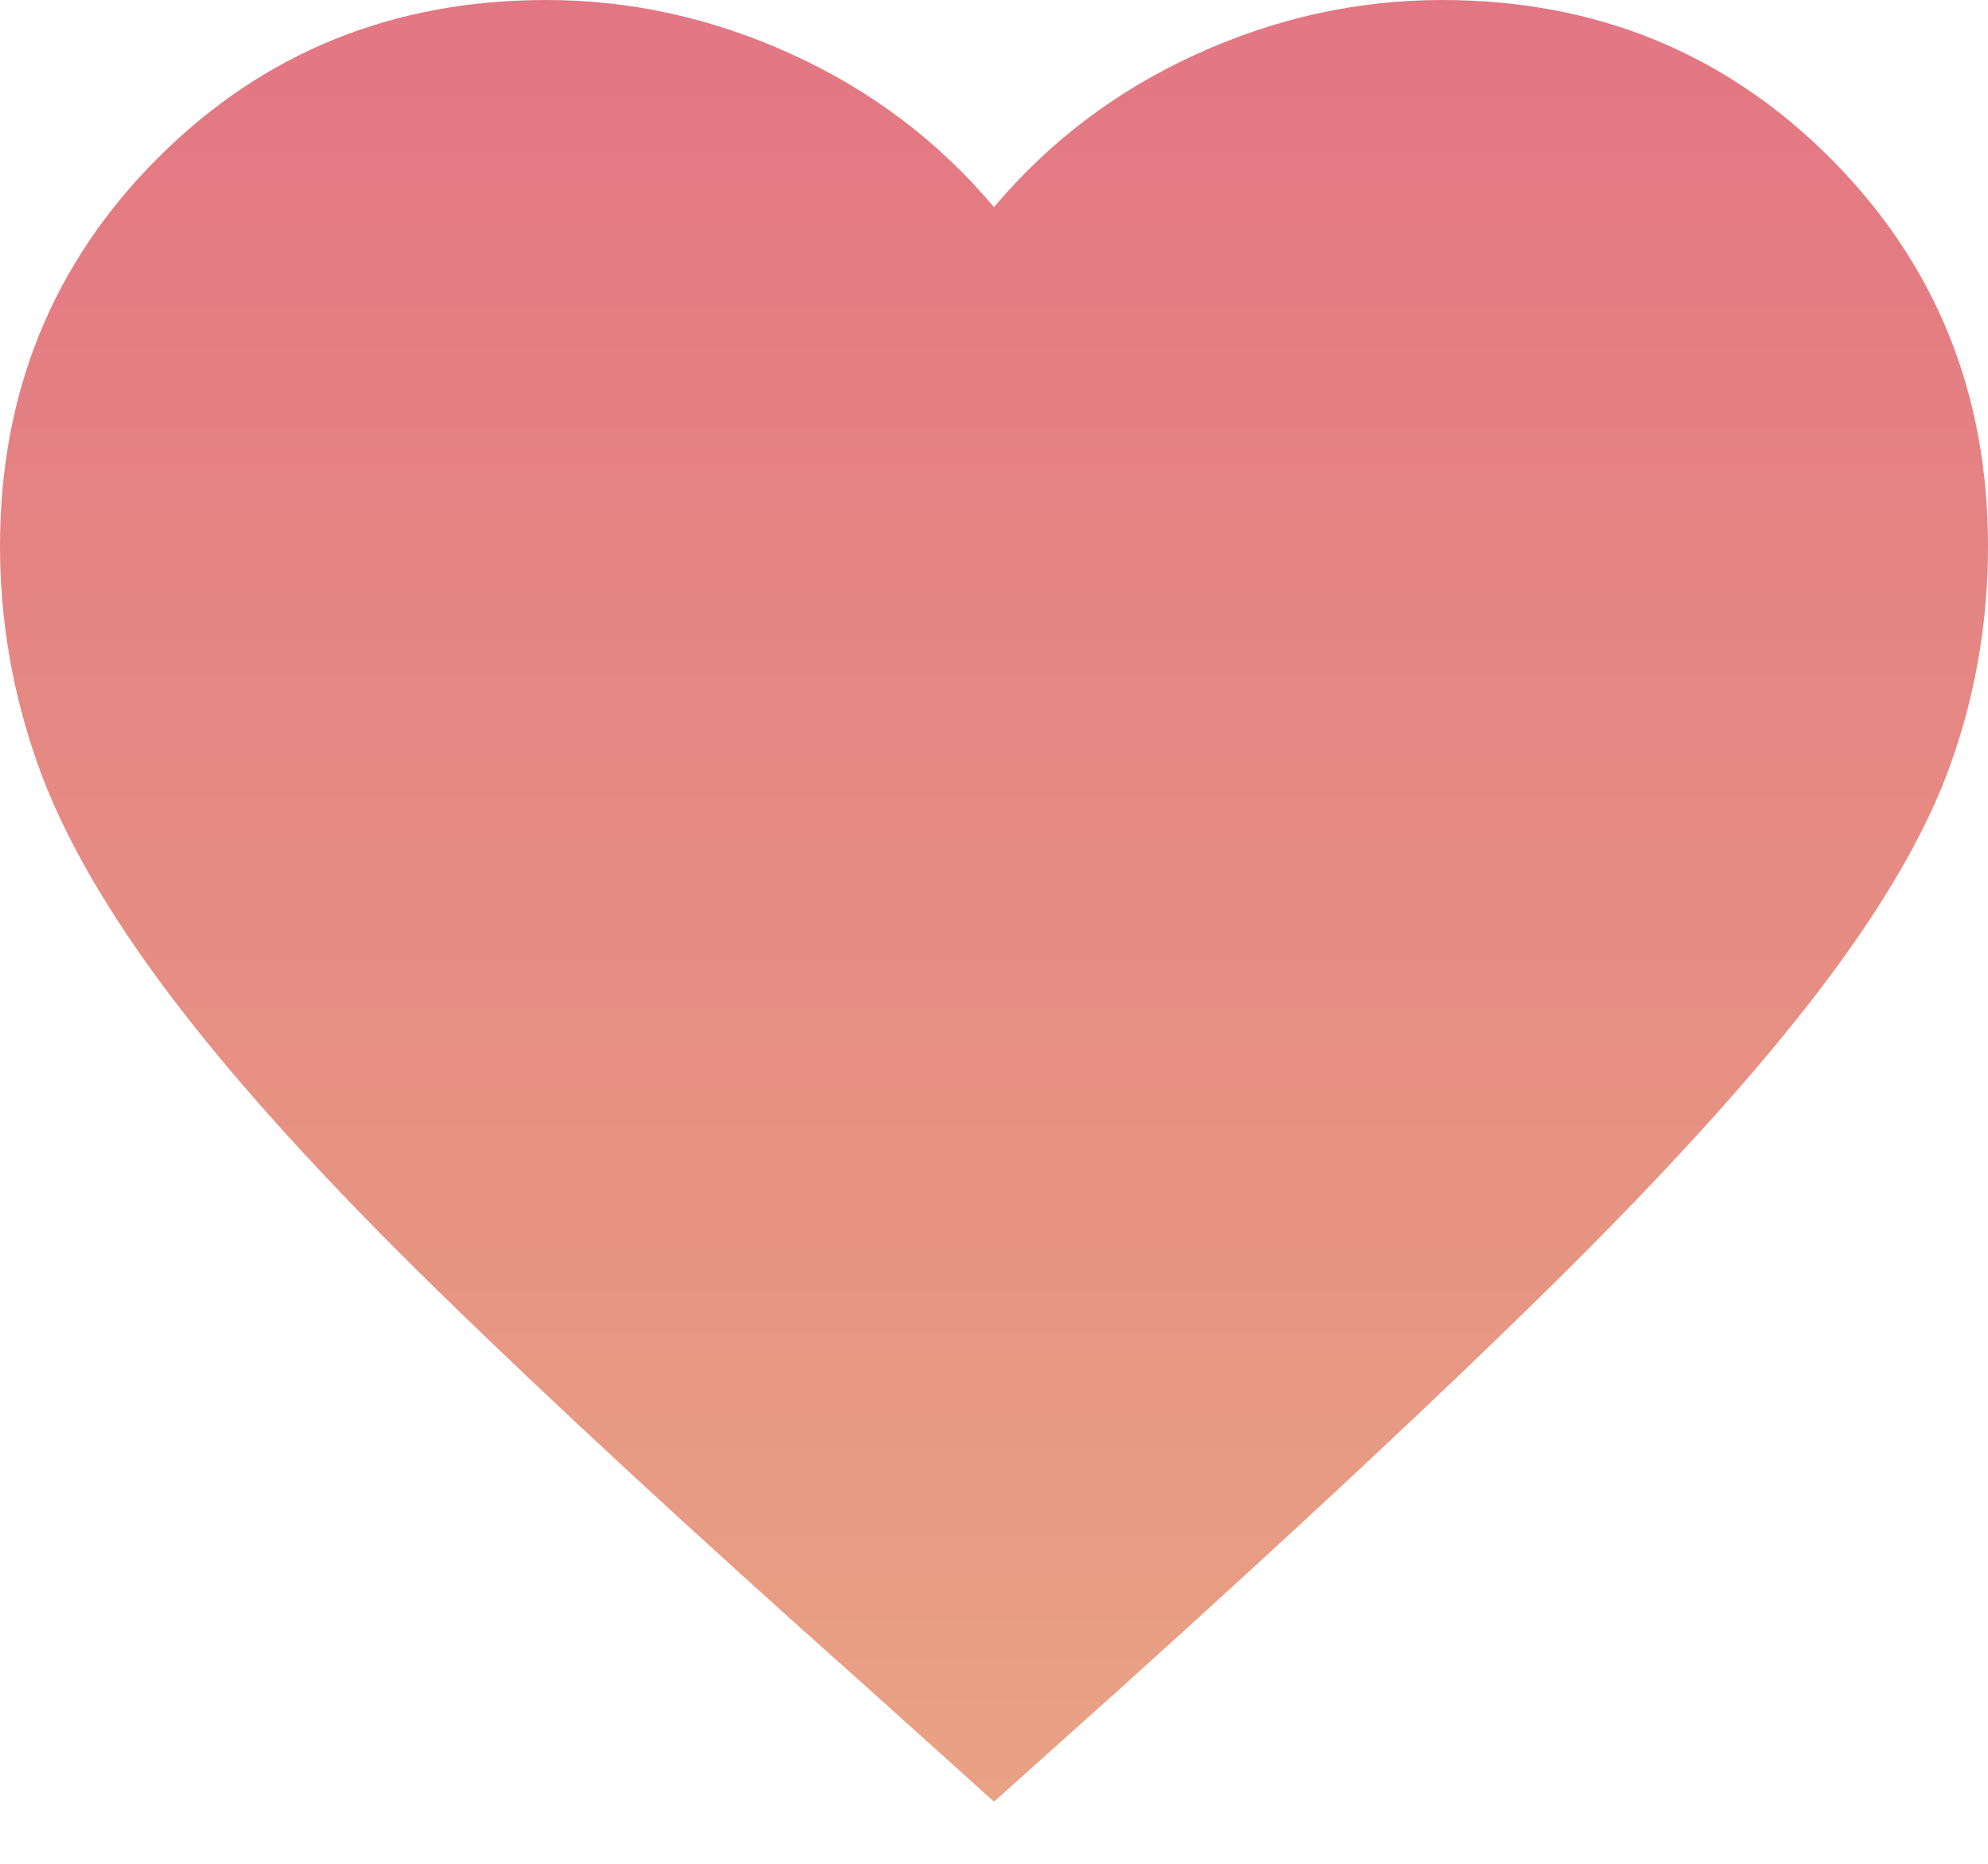 <?xml version="1.0" encoding="UTF-8" standalone="no"?><svg width='16' height='15' viewBox='0 0 16 15' fill='none' xmlns='http://www.w3.org/2000/svg'>
<path d='M8 14.5L6.958 13.562C5.569 12.326 4.424 11.267 3.521 10.385C2.618 9.503 1.906 8.718 1.385 8.031C0.864 7.344 0.503 6.715 0.302 6.146C0.101 5.577 0 4.993 0 4.396C0 3.16 0.424 2.118 1.271 1.271C2.118 0.424 3.16 0 4.396 0C5.077 0 5.736 0.146 6.375 0.438C7.014 0.729 7.555 1.139 8 1.667C8.445 1.139 8.986 0.729 9.625 0.438C10.264 0.146 10.924 0 11.604 0C12.84 0 13.882 0.424 14.729 1.271C15.576 2.118 16 3.16 16 4.396C16 4.993 15.903 5.57 15.708 6.125C15.514 6.68 15.156 7.298 14.635 7.979C14.114 8.66 13.399 9.448 12.49 10.344C11.58 11.24 10.417 12.327 9 13.604L8 14.5Z' fill='url(#paint0_linear_528_816)'/>
<defs>
<linearGradient id='paint0_linear_528_816' x1='8' y1='0' x2='8' y2='14.5' gradientUnits='userSpaceOnUse'>
<stop stop-color='#E37683'/>
<stop offset='1' stop-color='#E9A283'/>
</linearGradient>
</defs>
</svg>
